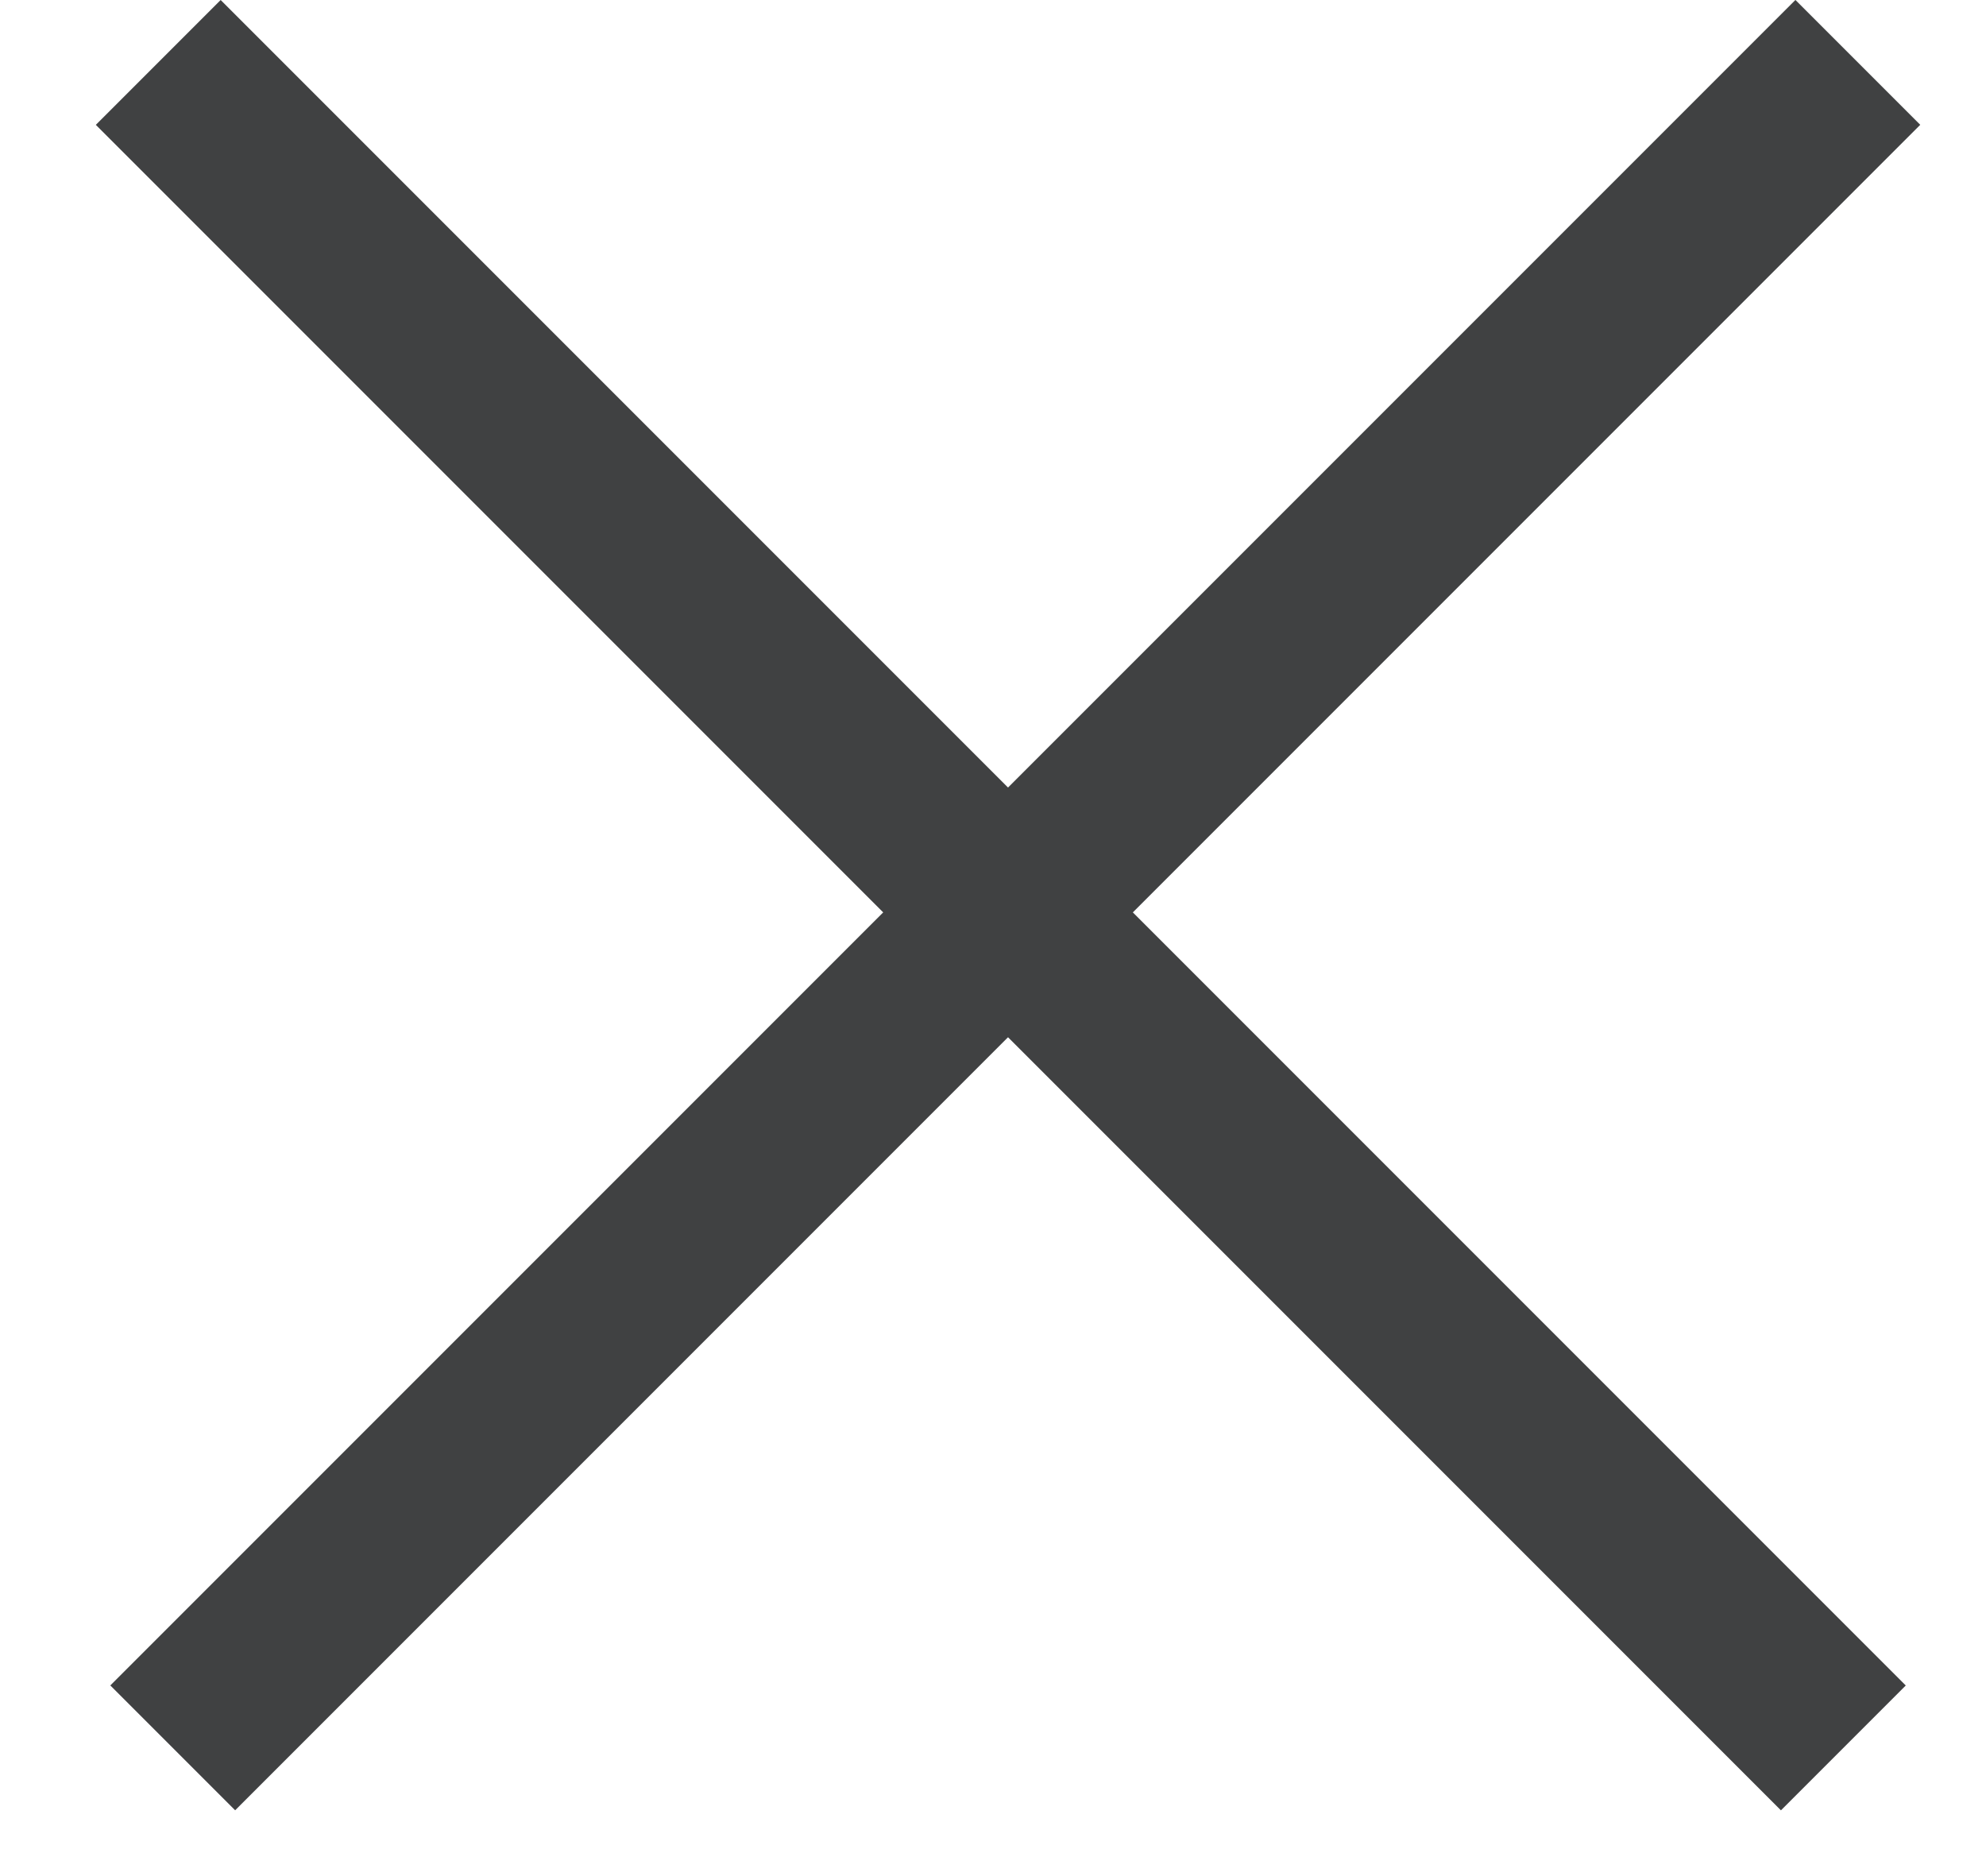 <svg width="18" height="17" viewBox="0 0 18 17" fill="none" xmlns="http://www.w3.org/2000/svg">
<rect x="2" width="21.599" height="1.6" transform="rotate(45 2 0)" fill="#404142"/>
<rect x="17.404" y="1.131" width="21.599" height="1.6" transform="rotate(135 17.404 1.131)" fill="#404142"/>
</svg>
